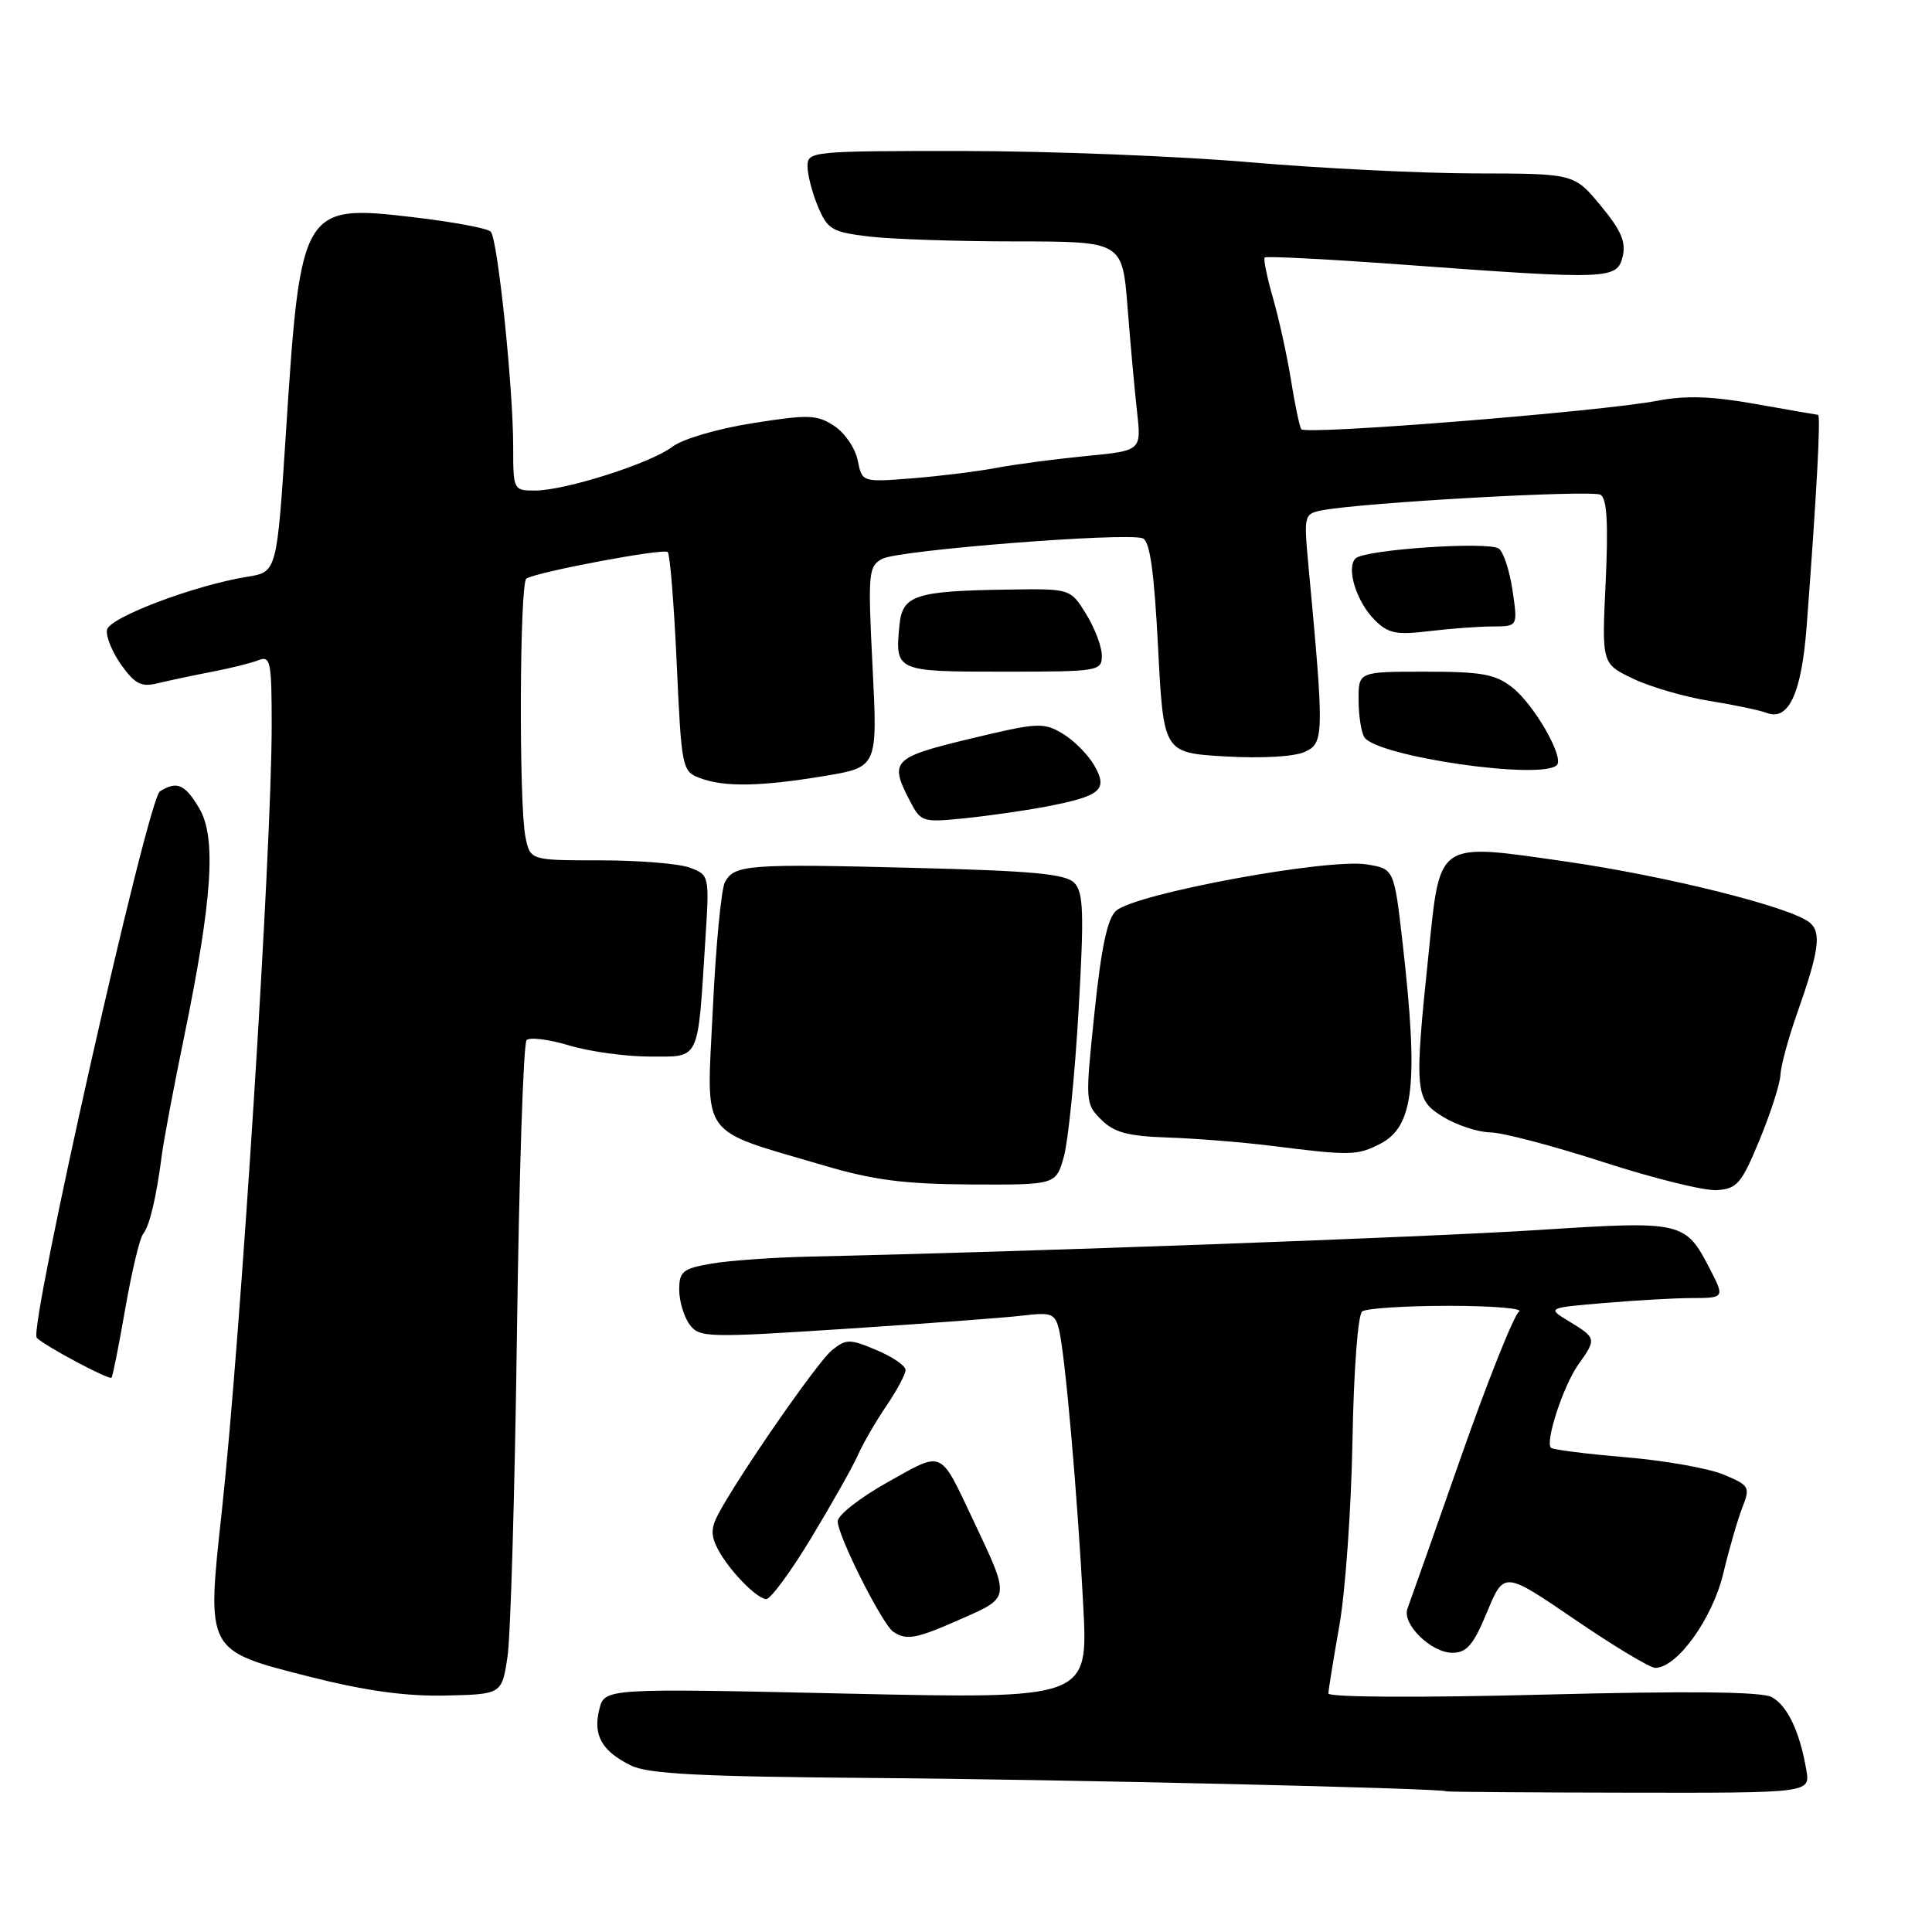 <?xml version="1.0" encoding="UTF-8" standalone="no"?>
<!DOCTYPE svg PUBLIC "-//W3C//DTD SVG 1.1//EN" "http://www.w3.org/Graphics/SVG/1.1/DTD/svg11.dtd" >
<svg xmlns="http://www.w3.org/2000/svg" xmlns:xlink="http://www.w3.org/1999/xlink" version="1.1" viewBox="0 0 256 256">
 <g >
 <path fill="currentColor"
d=" M 239.35 234.54 C 238.49 229.47 236.83 225.98 234.76 224.87 C 233.42 224.15 223.72 224.05 204.39 224.55 C 187.98 224.97 176.01 224.90 176.02 224.39 C 176.03 223.90 176.69 219.83 177.48 215.35 C 178.27 210.87 179.05 199.85 179.21 190.85 C 179.38 181.46 179.93 174.19 180.50 173.77 C 181.05 173.36 186.22 173.03 192.00 173.03 C 197.78 173.03 201.95 173.38 201.28 173.80 C 200.62 174.23 197.14 182.93 193.56 193.14 C 189.98 203.36 186.80 212.35 186.50 213.14 C 185.72 215.16 189.62 219.00 192.44 219.00 C 194.36 219.00 195.23 217.98 197.05 213.59 C 199.29 208.19 199.29 208.19 208.67 214.59 C 213.84 218.12 218.63 221.00 219.33 221.00 C 222.22 221.00 226.91 214.49 228.34 208.50 C 229.13 205.20 230.28 201.24 230.89 199.70 C 231.93 197.04 231.80 196.82 228.39 195.39 C 226.40 194.56 220.55 193.52 215.37 193.09 C 210.19 192.65 205.76 192.09 205.51 191.84 C 204.71 191.05 207.16 183.60 209.11 180.85 C 211.56 177.41 211.54 177.30 207.98 175.13 C 204.96 173.30 204.96 173.30 212.63 172.65 C 216.85 172.29 222.03 172.00 224.15 172.00 C 228.49 172.00 228.53 171.93 226.60 168.20 C 223.30 161.82 223.02 161.75 203.85 162.98 C 188.90 163.94 135.85 165.88 107.50 166.50 C 102.55 166.61 96.59 167.03 94.25 167.44 C 90.47 168.09 90.00 168.48 90.00 170.90 C 90.00 172.39 90.61 174.45 91.36 175.48 C 92.66 177.25 93.57 177.28 112.11 176.07 C 122.77 175.38 133.35 174.59 135.62 174.31 C 139.30 173.87 139.80 174.06 140.32 176.16 C 141.13 179.43 142.78 198.15 143.54 212.81 C 144.18 225.12 144.18 225.12 112.15 224.41 C 80.11 223.70 80.11 223.70 79.41 226.50 C 78.55 229.92 79.75 232.04 83.59 233.93 C 85.88 235.06 92.69 235.41 115.50 235.59 C 140.65 235.78 191.18 236.95 191.67 237.36 C 191.76 237.44 202.64 237.52 215.85 237.54 C 239.87 237.58 239.87 237.58 239.35 234.54 Z  M 67.25 219.50 C 67.66 216.75 68.22 197.42 68.50 176.55 C 68.78 155.67 69.35 138.25 69.78 137.82 C 70.20 137.40 72.74 137.72 75.43 138.53 C 78.12 139.34 82.93 140.00 86.11 140.00 C 92.82 140.00 92.43 140.81 93.45 124.73 C 94.01 116.01 94.00 115.95 91.44 114.98 C 90.03 114.44 84.68 114.00 79.56 114.00 C 70.25 114.00 70.25 114.00 69.62 110.87 C 68.74 106.45 68.85 77.21 69.75 76.66 C 71.25 75.76 87.95 72.62 88.48 73.15 C 88.78 73.45 89.31 80.10 89.67 87.93 C 90.30 101.78 90.38 102.20 92.72 103.09 C 95.95 104.31 100.68 104.24 109.20 102.83 C 116.29 101.66 116.29 101.66 115.62 88.38 C 114.99 75.82 115.06 75.04 116.92 74.04 C 119.08 72.89 149.29 70.51 151.42 71.33 C 152.37 71.70 152.93 75.71 153.45 85.79 C 154.17 99.75 154.17 99.75 162.34 100.23 C 167.12 100.51 171.49 100.27 172.88 99.63 C 175.46 98.47 175.48 97.50 173.36 74.80 C 172.76 68.32 172.81 68.09 175.12 67.63 C 180.33 66.60 210.99 64.88 212.09 65.56 C 212.93 66.08 213.12 69.40 212.76 77.11 C 212.24 87.94 212.24 87.94 216.37 89.92 C 218.64 91.01 223.20 92.34 226.50 92.87 C 229.80 93.40 233.20 94.12 234.06 94.45 C 236.99 95.61 238.71 91.91 239.39 83.00 C 240.72 65.47 241.28 55.00 240.90 54.97 C 240.68 54.95 236.95 54.30 232.62 53.53 C 226.84 52.50 223.37 52.38 219.62 53.10 C 212.08 54.54 172.92 57.67 172.42 56.87 C 172.19 56.50 171.57 53.56 171.06 50.34 C 170.54 47.13 169.47 42.25 168.68 39.50 C 167.89 36.75 167.39 34.33 167.58 34.12 C 167.77 33.92 176.15 34.35 186.21 35.09 C 213.20 37.07 214.27 37.03 215.01 34.00 C 215.48 32.08 214.81 30.52 212.10 27.25 C 208.58 23.00 208.58 23.00 195.54 22.98 C 188.37 22.97 174.85 22.30 165.50 21.49 C 156.15 20.69 139.16 20.02 127.75 20.01 C 107.55 20.00 107.00 20.05 107.00 22.03 C 107.00 23.15 107.62 25.56 108.39 27.38 C 109.65 30.40 110.25 30.75 115.14 31.34 C 118.09 31.69 126.85 31.99 134.61 31.99 C 148.72 32.00 148.72 32.00 149.41 40.75 C 149.79 45.56 150.35 51.80 150.67 54.61 C 151.24 59.72 151.24 59.72 143.87 60.43 C 139.82 60.83 134.47 61.53 132.00 62.00 C 129.53 62.47 124.51 63.09 120.87 63.38 C 114.23 63.90 114.23 63.90 113.65 61.00 C 113.33 59.40 111.93 57.34 110.53 56.43 C 108.25 54.94 107.14 54.90 99.75 56.07 C 95.11 56.80 90.45 58.16 89.11 59.19 C 86.22 61.39 74.90 65.00 70.89 65.00 C 68.04 65.00 68.00 64.93 68.00 59.25 C 68.01 51.46 65.95 31.69 65.03 30.70 C 64.63 30.25 59.96 29.39 54.67 28.77 C 40.07 27.06 39.81 27.48 37.90 57.15 C 36.69 75.79 36.69 75.79 32.80 76.42 C 25.87 77.52 14.52 81.80 14.18 83.44 C 14.00 84.29 14.85 86.38 16.06 88.09 C 17.88 90.64 18.73 91.07 20.88 90.54 C 22.32 90.19 25.52 89.51 28.00 89.03 C 30.48 88.56 33.29 87.86 34.25 87.48 C 35.84 86.85 36.00 87.63 36.00 96.14 C 36.00 112.62 31.89 177.31 29.39 200.25 C 27.36 218.89 27.24 218.67 41.01 222.17 C 48.40 224.04 53.71 224.78 59.00 224.67 C 66.50 224.50 66.50 224.50 67.25 219.50 Z  M 127.44 214.48 C 133.91 211.62 133.88 211.85 128.99 201.50 C 124.46 191.94 125.09 192.22 117.60 196.41 C 113.97 198.44 111.00 200.76 111.00 201.58 C 111.00 203.51 116.93 215.28 118.38 216.23 C 120.16 217.40 121.39 217.16 127.44 214.48 Z  M 107.51 203.75 C 110.25 199.21 113.03 194.28 113.68 192.80 C 114.33 191.31 116.02 188.39 117.43 186.32 C 118.84 184.24 120.00 182.08 119.99 181.52 C 119.98 180.96 118.25 179.77 116.13 178.89 C 112.60 177.40 112.13 177.40 110.26 178.89 C 108.36 180.39 97.73 195.74 95.11 200.75 C 94.20 202.48 94.20 203.52 95.11 205.25 C 96.58 208.04 100.16 211.75 101.51 211.89 C 102.07 211.95 104.77 208.29 107.51 203.75 Z  M 16.60 173.40 C 17.45 168.52 18.51 164.07 18.96 163.51 C 19.83 162.43 20.72 158.65 21.45 153.00 C 21.70 151.07 23.02 144.04 24.40 137.37 C 28.14 119.18 28.69 110.98 26.41 107.12 C 24.51 103.90 23.44 103.44 21.19 104.86 C 19.56 105.89 3.74 176.14 4.87 177.27 C 5.97 178.37 14.43 182.88 14.78 182.55 C 14.93 182.40 15.75 178.29 16.60 173.40 Z  M 233.17 151.00 C 234.64 147.43 235.88 143.56 235.92 142.41 C 235.97 141.25 236.94 137.65 238.08 134.41 C 241.04 126.02 241.39 123.57 239.79 122.24 C 237.33 120.20 220.85 116.08 207.50 114.16 C 190.31 111.69 190.85 111.33 189.32 126.12 C 187.38 144.75 187.46 145.70 191.25 148.01 C 193.04 149.10 195.85 150.02 197.50 150.05 C 199.15 150.08 205.90 151.86 212.50 154.00 C 219.10 156.14 225.85 157.81 227.49 157.70 C 230.18 157.52 230.76 156.84 233.17 151.00 Z  M 140.97 153.25 C 141.54 151.19 142.42 142.53 142.91 134.00 C 143.66 121.02 143.57 118.26 142.37 117.00 C 141.22 115.80 136.96 115.40 121.22 115.00 C 99.06 114.44 97.30 114.57 96.05 116.90 C 95.57 117.81 94.84 125.40 94.45 133.77 C 93.62 151.16 92.42 149.48 109.20 154.44 C 115.77 156.38 119.84 156.90 128.71 156.95 C 139.92 157.00 139.92 157.00 140.97 153.25 Z  M 182.92 151.54 C 187.34 149.25 187.97 143.61 185.87 125.10 C 184.73 115.13 184.73 115.13 181.12 114.54 C 175.93 113.70 150.56 118.38 147.90 120.67 C 146.75 121.66 145.93 125.47 145.03 134.13 C 143.79 145.99 143.80 146.25 145.91 148.35 C 147.62 150.06 149.43 150.55 154.78 150.73 C 158.47 150.85 164.65 151.35 168.50 151.83 C 178.93 153.15 179.85 153.13 182.92 151.54 Z  M 138.50 106.90 C 145.88 105.49 146.86 104.67 145.00 101.43 C 144.18 99.99 142.28 98.09 140.79 97.20 C 138.26 95.69 137.46 95.74 128.54 97.89 C 118.28 100.36 117.82 100.83 120.53 106.06 C 122.02 108.93 122.21 108.99 127.78 108.43 C 130.93 108.11 135.75 107.42 138.50 106.90 Z  M 206.29 101.38 C 207.30 100.37 203.29 93.37 200.39 91.09 C 198.15 89.33 196.35 89.00 188.87 89.00 C 180.00 89.00 180.00 89.00 180.02 92.75 C 180.02 94.81 180.37 97.03 180.78 97.68 C 182.41 100.24 204.26 103.41 206.29 101.38 Z  M 146.00 86.87 C 146.00 85.70 145.06 83.22 143.92 81.37 C 141.84 78.00 141.84 78.00 133.67 78.12 C 121.26 78.30 119.56 78.85 119.18 82.85 C 118.59 88.96 118.68 89.00 132.97 89.00 C 145.60 89.00 146.00 88.93 146.00 86.87 Z  M 197.81 83.01 C 201.12 83.00 201.12 83.00 200.42 78.25 C 200.04 75.64 199.22 73.14 198.61 72.70 C 197.23 71.70 180.82 72.82 179.62 73.99 C 178.34 75.25 179.73 79.73 182.15 82.15 C 183.94 83.94 185.01 84.16 189.37 83.63 C 192.19 83.29 195.99 83.01 197.81 83.01 Z "/>
</g>
</svg>